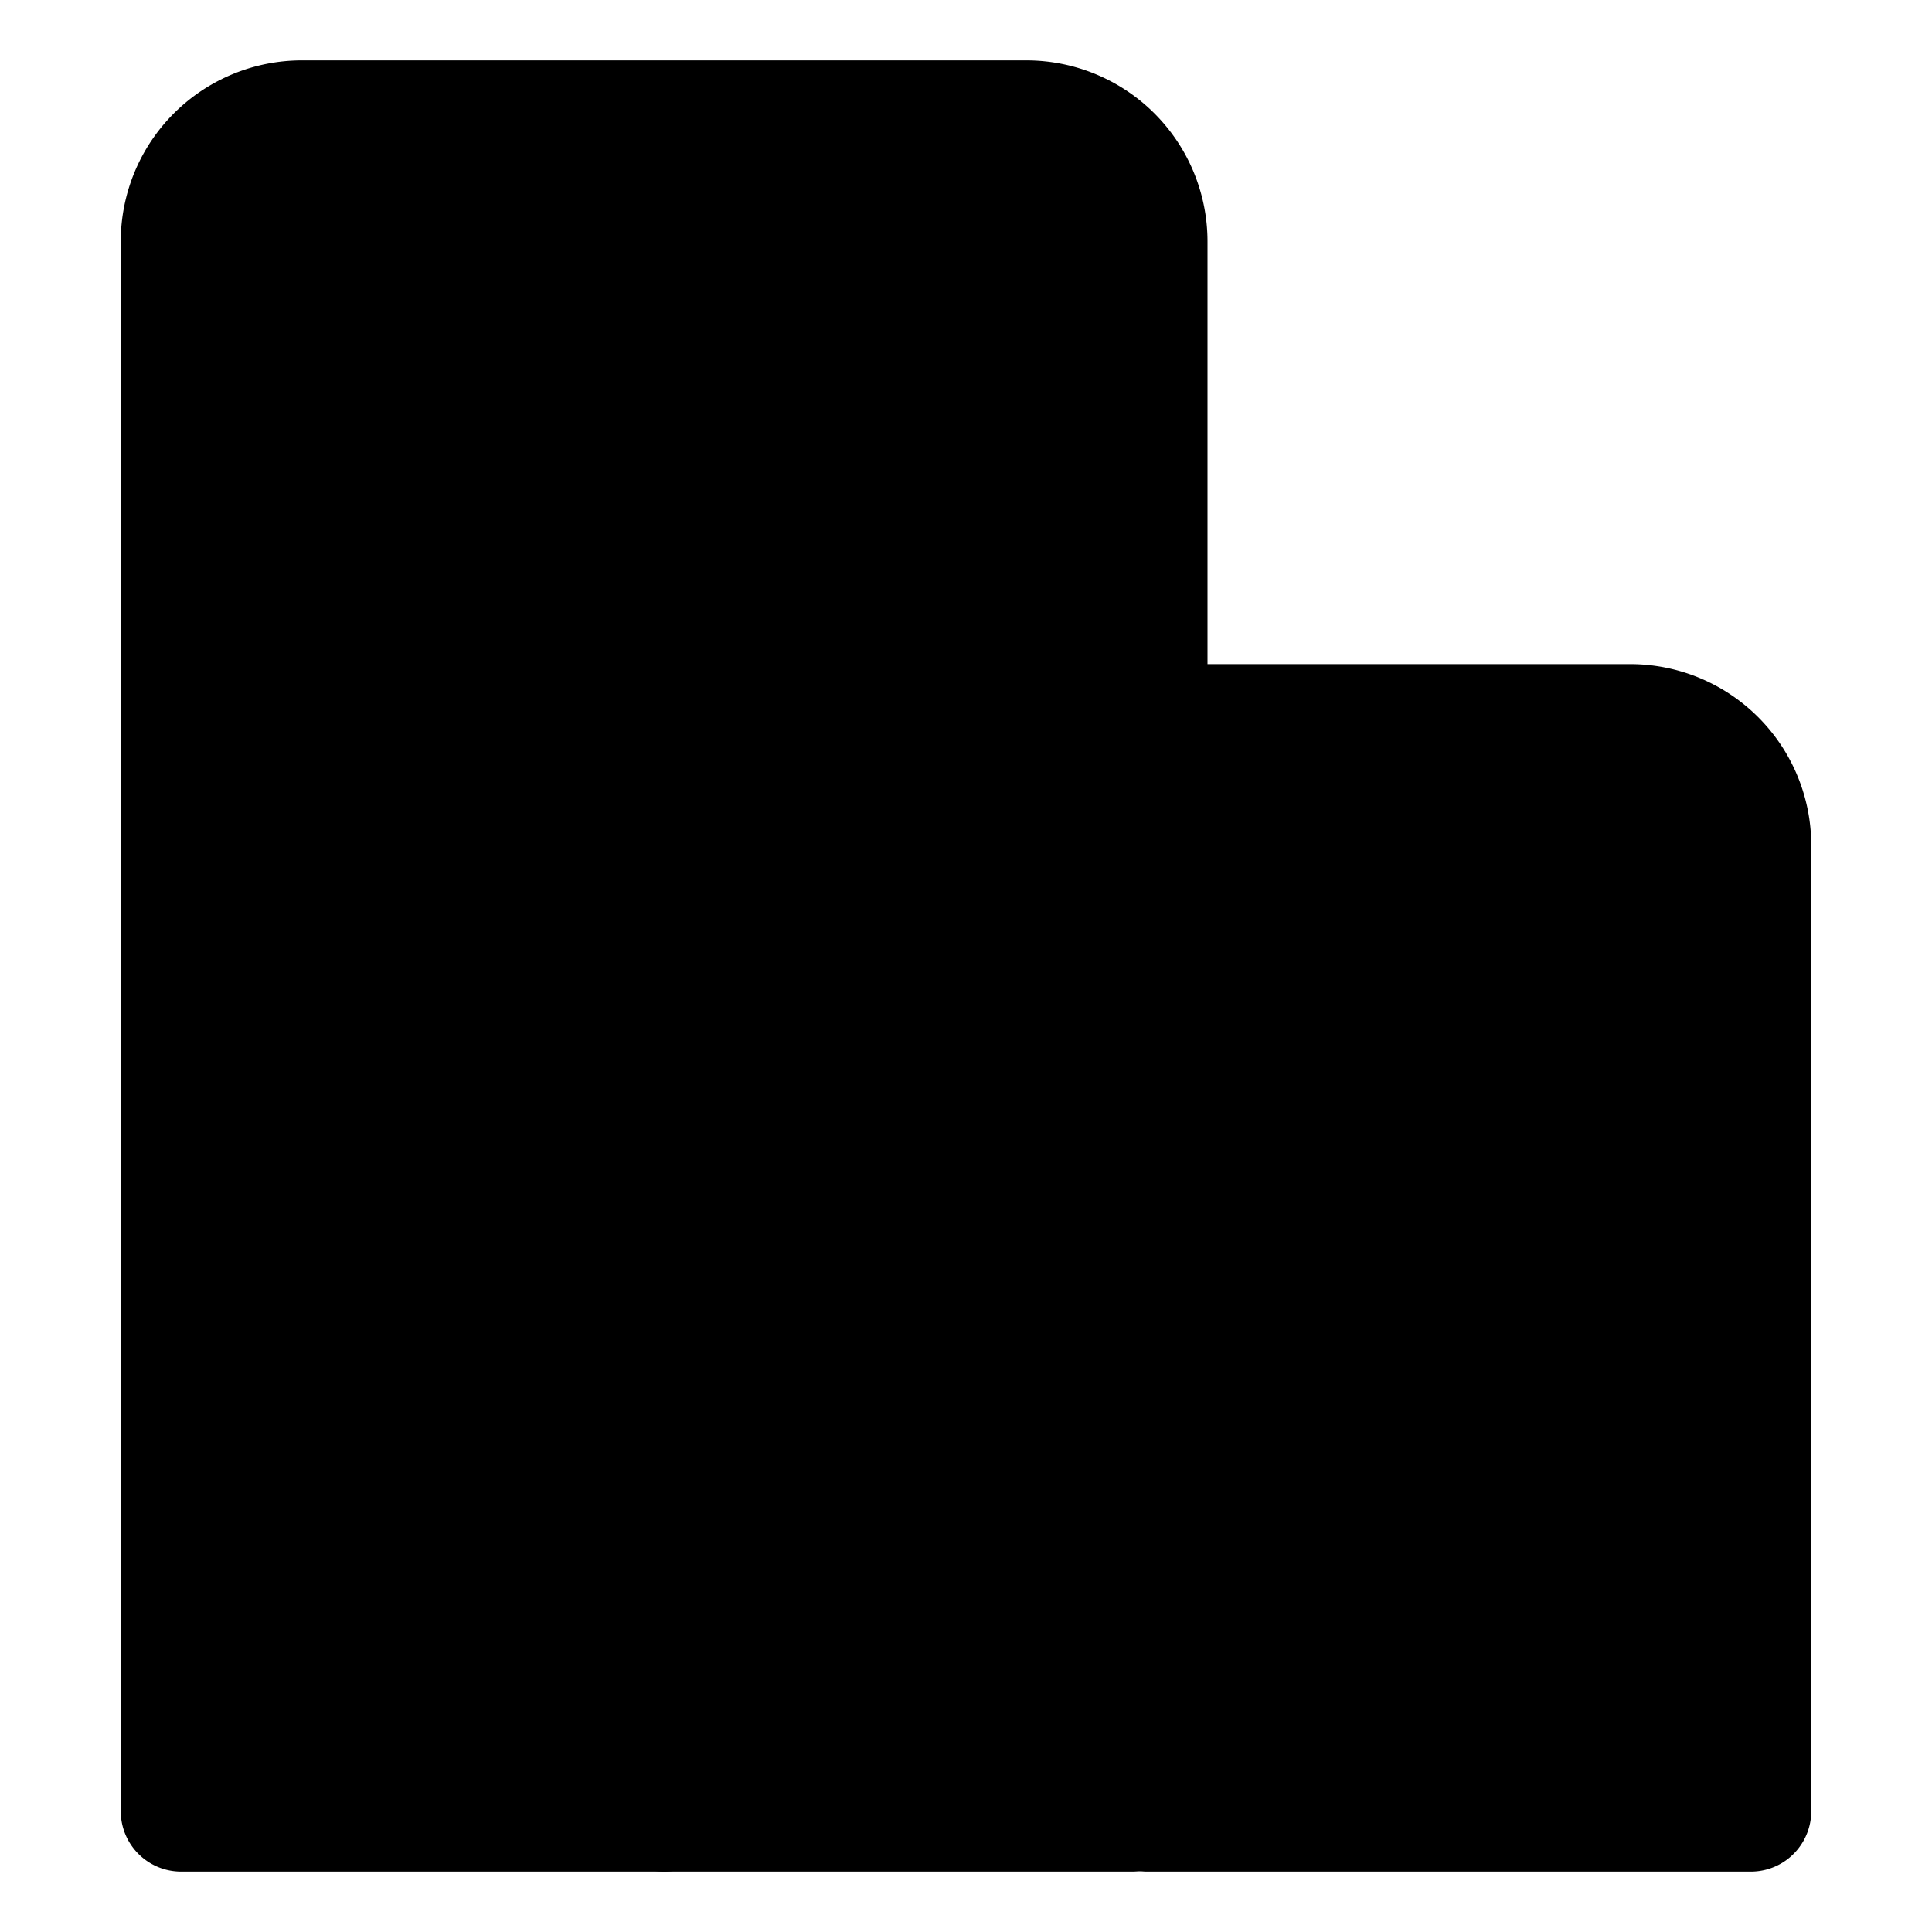 <svg xmlns="http://www.w3.org/2000/svg" width="24" height="24" viewBox="0 0 512 512">
    <line x1="176" y1="416" x2="176" y2="480" style="stroke:currentColor;stroke-linecap:round;stroke-linejoin:round;stroke-width:32px"/>
    <path d="M80,32H272a32,32,0,0,1,32,32V476a4,4,0,0,1-4,4H48a0,0,0,0,1,0,0V64A32,32,0,0,1,80,32Z" style="stroke:currentColor;stroke-linecap:round;stroke-linejoin:round;stroke-width:32px"/>
    <path d="M320,192H432a32,32,0,0,1,32,32V480a0,0,0,0,1,0,0H304a0,0,0,0,1,0,0V208A16,16,0,0,1,320,192Z" style="stroke:currentColor;stroke-linecap:round;stroke-linejoin:round;stroke-width:32px"/>
    <path d="M98.08,431.87a16,16,0,1,1,13.79-13.79A16,16,0,0,1,98.08,431.87Z"/>
    <path d="M98.08,351.87a16,16,0,1,1,13.79-13.79A16,16,0,0,1,98.08,351.87Z"/>
    <path d="M98.08,271.87a16,16,0,1,1,13.79-13.79A16,16,0,0,1,98.08,271.87Z"/>
    <path d="M98.08,191.87a16,16,0,1,1,13.79-13.79A16,16,0,0,1,98.08,191.87Z"/>
    <path d="M98.08,111.87a16,16,0,1,1,13.79-13.79A16,16,0,0,1,98.08,111.87Z"/>
    <path d="M178.08,351.87a16,16,0,1,1,13.79-13.79A16,16,0,0,1,178.08,351.87Z"/>
    <path d="M178.08,271.87a16,16,0,1,1,13.79-13.79A16,16,0,0,1,178.08,271.87Z"/>
    <path d="M178.08,191.87a16,16,0,1,1,13.79-13.79A16,16,0,0,1,178.08,191.87Z"/>
    <path d="M178.08,111.87a16,16,0,1,1,13.79-13.79A16,16,0,0,1,178.08,111.87Z"/>
    <path d="M258.08,431.87a16,16,0,1,1,13.79-13.79A16,16,0,0,1,258.08,431.87Z"/>
    <path d="M258.08,351.87a16,16,0,1,1,13.79-13.79A16,16,0,0,1,258.08,351.87Z"/>
    <path d="M258.08,271.87a16,16,0,1,1,13.79-13.79A16,16,0,0,1,258.08,271.87Z"/>
    <ellipse cx="256" cy="176" rx="15.95" ry="16.03" transform="translate(-49.47 232.56) rotate(-45)"/>
    <path d="M258.08,111.87a16,16,0,1,1,13.79-13.79A16,16,0,0,1,258.08,111.87Z"/>
    <path d="M400,400a16,16,0,1,0,16,16,16,16,0,0,0-16-16Z"/>
    <path d="M400,320a16,16,0,1,0,16,16,16,16,0,0,0-16-16Z"/>
    <path d="M400,240a16,16,0,1,0,16,16,16,16,0,0,0-16-16Z"/>
    <path d="M336,400a16,16,0,1,0,16,16,16,16,0,0,0-16-16Z"/>
    <path d="M336,320a16,16,0,1,0,16,16,16,16,0,0,0-16-16Z"/>
    <path d="M336,240a16,16,0,1,0,16,16,16,16,0,0,0-16-16Z"/>
</svg>